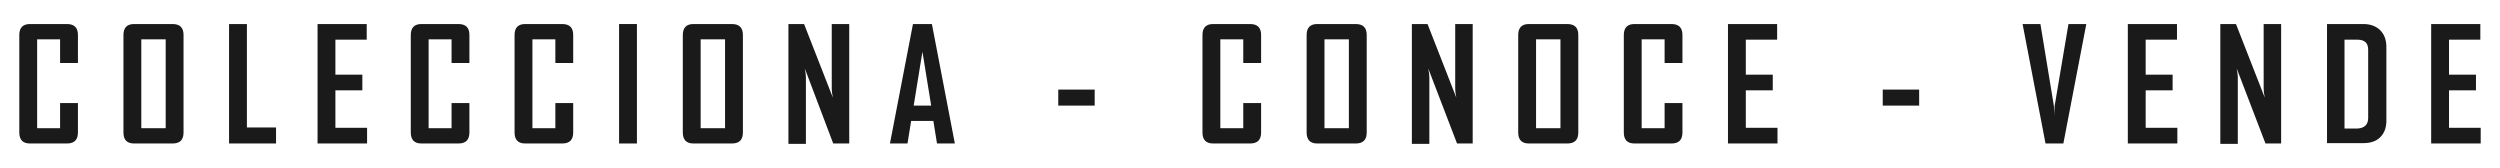 <?xml version="1.0" encoding="utf-8"?>
<!-- Generator: Adobe Illustrator 19.0.0, SVG Export Plug-In . SVG Version: 6.00 Build 0)  -->
<svg version="1.1" id="Layer_1" xmlns="http://www.w3.org/2000/svg" xmlns:xlink="http://www.w3.org/1999/xlink" x="0px" y="0px"
	 viewBox="0 0 686.5 46" style="enable-background:new 0 0 686.5 46;" xml:space="preserve">
<style type="text/css">
	.st0{fill:#2D3436;}
	.st1{fill:#1A1A1A;}
</style>
<g id="XMLID_1_">
	<g id="XMLID_64_">
		<g id="XMLID_96_">
			<path id="XMLID_231_" class="st0" d="M-119.8,578.6h-96.4V405.6h96.4c13.6,0,26.2,3.9,38,11.6c11.8,7.7,21.1,18.2,28.1,31.5
				c7,13.3,10.5,27.7,10.5,43.3c0,11.7-2.1,22.9-6.2,33.6c-4.1,10.7-9.7,19.9-16.6,27.6c-6.9,7.7-15.1,13.9-24.5,18.4
				C-99.8,576.3-109.6,578.6-119.8,578.6z M-208.7,571.1h88.9c9.1,0,17.9-2.1,26.4-6.3c8.5-4.2,15.8-9.8,22-16.8
				c6.2-7,11.2-15.4,14.9-25.2c3.7-9.8,5.6-20,5.6-30.7c0-10.7-1.9-20.9-5.6-30.6c-3.7-9.7-8.7-18.2-14.9-25.2
				c-6.2-7.1-13.5-12.7-22-16.9c-8.5-4.2-17.3-6.3-26.4-6.3h-88.9V571.1z M-201.1,563.5V420.7h81.4c10.9,0,21,3.2,30.4,9.6
				c9.4,6.4,16.9,15.1,22.5,26.1c5.6,11,8.4,22.9,8.4,35.8c0,12.9-2.8,24.8-8.4,35.8c-5.6,11-13.1,19.7-22.5,26.1
				c-9.4,6.4-19.5,9.6-30.4,9.6H-201.1z M-193.6,556h73.8c9.5,0,18.4-2.9,26.6-8.6c8.2-5.7,14.7-13.5,19.6-23.3
				c4.9-9.8,7.3-20.5,7.3-32.1c0-11.5-2.4-22.2-7.3-32c-4.9-9.9-11.4-17.6-19.6-23.3c-8.2-5.7-17.1-8.6-26.5-8.6h-73.8V556z
				 M-186.1,548.5V435.7h66.3c8.1,0,15.7,2.5,22.8,7.5c7,5,12.6,11.9,16.8,20.5c4.1,8.7,6.2,18.1,6.2,28.4c0,10.2-2.1,19.6-6.2,28.3
				C-84.4,529.1-90,536-97,541c-7,5-14.6,7.5-22.8,7.5H-186.1z M-178.6,541h58.8c10.4,0,19.3-4.8,26.8-14.4
				c7.5-9.6,11.2-21.1,11.2-34.5c0-8.8-1.7-17-5.2-24.5c-3.4-7.5-8.1-13.5-13.9-17.8c-5.8-4.4-12.1-6.5-19-6.5h-58.8V541z
				 M-171.1,533.5v-82.7h51.3c8.3,0,15.4,4.1,21.4,12.2c6,8.1,8.9,17.8,8.9,29.2c0,11.4-3,21.2-8.9,29.2c-6,8.1-13.1,12.1-21.4,12.1
				H-171.1z M-163.5,525.9h43.8c6.2,0,11.5-3.3,15.9-9.9c4.4-6.6,6.6-14.6,6.6-23.9c0-9.4-2.2-17.4-6.6-24
				c-4.4-6.6-9.7-9.9-15.9-9.9h-43.8V525.9z"/>
		</g>
		<g id="XMLID_87_">
			<path id="XMLID_221_" class="st0" d="M-23,528.6c-5-11.6-7.5-23.8-7.5-36.5c0-12.7,2.5-24.9,7.5-36.5c5-11.6,11.7-21.6,20.1-30
				c8.4-8.4,18.4-15.1,30-20.1c11.6-5,23.8-7.5,36.5-7.5s24.9,2.5,36.5,7.5c11.6,5,21.6,11.7,30,20.1c8.4,8.4,15.1,18.4,20.1,30
				c5,11.6,7.5,23.8,7.5,36.5c0,12.7-2.5,24.9-7.5,36.5c-5,11.6-11.7,21.6-20.1,30c-8.4,8.4-18.4,15.1-30,20.1s-23.8,7.5-36.5,7.5
				s-24.9-2.5-36.5-7.5S5.4,567-3,558.6C-11.4,550.2-18,540.2-23,528.6z M-16.1,458.5c-4.6,10.7-6.8,21.9-6.8,33.6
				c0,11.7,2.3,22.9,6.8,33.6c4.6,10.7,10.7,19.9,18.4,27.6c7.7,7.7,16.9,13.9,27.6,18.4c10.7,4.6,21.9,6.8,33.6,6.8
				s22.9-2.3,33.6-6.8c10.7-4.6,19.9-10.7,27.6-18.4s13.9-16.9,18.4-27.6c4.6-10.7,6.8-21.9,6.8-33.6c0-11.7-2.3-22.9-6.8-33.6
				c-4.6-10.7-10.7-19.9-18.4-27.6c-7.7-7.7-16.9-13.9-27.6-18.4c-10.7-4.6-21.9-6.8-33.6-6.8s-22.9,2.3-33.6,6.8
				C19.2,417,10,423.2,2.3,430.9C-5.4,438.6-11.6,447.8-16.1,458.5z M-4.9,531.7c-7.1-12.1-10.6-25.3-10.6-39.6
				c0-14.3,3.5-27.5,10.6-39.6c7.1-12.1,16.7-21.7,28.8-28.8c12.1-7.1,25.3-10.6,39.6-10.6c14.3,0,27.5,3.5,39.6,10.6
				c12.1,7.1,21.7,16.7,28.8,28.8c7.1,12.1,10.6,25.3,10.6,39.6c0,14.3-3.5,27.5-10.6,39.6c-7.1,12.1-16.7,21.7-28.8,28.8
				c-12.1,7.1-25.3,10.6-39.6,10.6c-14.3,0-27.5-3.5-39.6-10.6C11.8,553.4,2.2,543.8-4.9,531.7z M-2.3,464.3
				c-3.8,8.8-5.6,18.1-5.6,27.8c0,9.7,1.9,18.9,5.6,27.8c3.8,8.8,8.8,16.4,15.2,22.8c6.4,6.4,14,11.4,22.8,15.2
				c8.8,3.8,18.1,5.6,27.8,5.6c9.7,0,18.9-1.9,27.8-5.6c8.8-3.8,16.4-8.8,22.8-15.2c6.4-6.4,11.4-14,15.2-22.8
				c3.8-8.8,5.6-18.1,5.6-27.8c0-9.7-1.9-18.9-5.6-27.8c-3.8-8.8-8.8-16.4-15.2-22.8c-6.4-6.4-14-11.4-22.8-15.2
				c-8.8-3.8-18.1-5.6-27.8-5.6c-9.7,0-18.9,1.9-27.8,5.6c-8.8,3.8-16.4,8.8-22.8,15.2C6.5,447.9,1.5,455.5-2.3,464.3z M8.1,524.2
				c-5.7-9.8-8.6-20.5-8.6-32.1c0-11.6,2.9-22.2,8.6-32.1c5.7-9.8,13.5-17.6,23.3-23.3c9.8-5.7,20.5-8.6,32.1-8.6
				c11.6,0,22.2,2.9,32.1,8.6c9.8,5.7,17.6,13.5,23.3,23.3c5.7,9.8,8.6,20.5,8.6,32.1c0,11.6-2.9,22.2-8.6,32.1
				c-5.7,9.8-13.5,17.6-23.3,23.3c-9.8,5.7-20.5,8.6-32.1,8.6c-11.6,0-22.2-2.9-32.1-8.6C21.6,541.7,13.9,534,8.1,524.2z
				 M14.7,463.8c-5,8.6-7.6,18.1-7.6,28.3c0,10.2,2.5,19.7,7.6,28.3c5,8.6,11.9,15.5,20.5,20.5c8.6,5,18.1,7.6,28.3,7.6
				c10.2,0,19.7-2.5,28.3-7.6c8.6-5,15.5-11.9,20.5-20.5c5-8.6,7.6-18.1,7.6-28.3c0-10.2-2.5-19.7-7.6-28.3
				c-5-8.6-11.9-15.5-20.5-20.5c-8.6-5-18.1-7.6-28.3-7.6c-10.2,0-19.7,2.5-28.3,7.6C26.6,448.3,19.7,455.2,14.7,463.8z M18.5,511.1
				c-2.6-6-3.9-12.3-3.9-19c0-6.6,1.3-12.9,3.9-19c2.6-6,6.1-11.2,10.4-15.6s9.6-7.9,15.6-10.4c6-2.6,12.3-3.9,19-3.9
				c6.6,0,12.9,1.3,19,3.9c6,2.6,11.2,6.1,15.6,10.4c4.4,4.4,7.9,9.6,10.4,15.6c2.6,6,3.9,12.3,3.9,19c0,6.6-1.3,12.9-3.9,19
				c-2.6,6-6.1,11.2-10.4,15.6c-4.4,4.4-9.6,7.9-15.6,10.4c-6,2.6-12.3,3.9-19,3.9c-6.6,0-12.9-1.3-19-3.9
				c-6-2.6-11.2-6.1-15.6-10.4C24.5,522.3,21.1,517.1,18.5,511.1z M34.3,462.9c-8.1,8.1-12.1,17.8-12.1,29.2
				c0,11.4,4,21.2,12.1,29.2c8.1,8.1,17.8,12.1,29.2,12.1c11.4,0,21.2-4,29.2-12.1c8.1-8.1,12.1-17.8,12.1-29.2
				c0-11.4-4-21.2-12.1-29.2c-8.1-8.1-17.8-12.1-29.2-12.1C52.1,450.8,42.3,454.8,34.3,462.9z"/>
		</g>
		<g id="XMLID_75_">
			<path id="XMLID_208_" class="st0" d="M248.9,533.5h-8.5l-59.8-113.5v158.6H173V405.6h8.5L248.9,533.5z M188.1,444.9l7.5,14.3
				v119.4h-7.5V444.9z M265.9,533.5h-8.6l-67.3-127.8h8.6L265.9,533.5z M203.1,473.5l7.5,14.2v90.9h-7.5V473.5z M342.6,419.9
				l-59.8,113.5h-8.6l-67.1-127.8h8.5l63.1,119.9l63-119.9h8.6v172.9h-7.5V419.9z M218.2,502.1l7.5,14.2v62.2h-7.5V502.1z
				 M268.5,495.6l-4.4-7.9l43.4-82h8.6L268.5,495.6z M277.2,511.9l-4.3-7.8l51.8-98.5h8.5L277.2,511.9z M297.5,515.5l7.5-14.2v77.3
				h-7.5V515.5z M312.6,486.7l7.5-14.2v106.1h-7.5V486.7z M327.6,458.3l7.5-14.3v134.6h-7.5V458.3z"/>
		</g>
		<g id="XMLID_70_">
			<path id="XMLID_202_" class="st0" d="M536.9,502.6v-96.9h7.5v96.9c0,15-3.9,29-11.8,41.8c-7.9,12.8-18.5,23-32,30.5
				c-13.5,7.5-28.1,11.2-43.9,11.2c-15.8,0-30.4-3.7-43.9-11.2c-13.5-7.5-24.1-17.6-32-30.5c-7.9-12.8-11.8-26.8-11.8-41.8v-96.9
				h7.5v96.9c0,10.2,2.1,20.1,6.4,29.4c4.2,9.4,10,17.5,17.1,24.3c7.2,6.8,15.7,12.2,25.6,16.2c9.9,4,20.3,6.1,31.1,6.1
				c10.8,0,21.1-2,31.1-6.1c9.9-4,18.5-9.5,25.6-16.2c7.2-6.8,12.9-14.9,17.1-24.3C534.8,522.6,536.9,512.8,536.9,502.6z
				 M521.8,502.6v-96.9h7.5v96.9c0,9.3-1.9,18.1-5.8,26.6c-3.9,8.5-9,15.8-15.5,21.9c-6.5,6.1-14.2,11-23.2,14.6
				c-9,3.6-18.4,5.4-28.2,5.4c-9.8,0-19.2-1.8-28.2-5.4c-9-3.6-16.7-8.5-23.2-14.6c-6.5-6.1-11.6-13.4-15.5-21.9
				c-3.9-8.5-5.8-17.3-5.8-26.6v-96.9h7.5v96.9c0,11,2.9,21.2,8.8,30.5c5.8,9.4,13.8,16.8,23.8,22.2c10,5.5,20.9,8.2,32.6,8.2
				c11.8,0,22.6-2.7,32.6-8.2c10-5.5,17.9-12.9,23.8-22.2C518.9,523.7,521.8,513.6,521.8,502.6z M506.8,502.6v-96.9h7.5v96.9
				c0,7.2-1.5,14.1-4.6,20.7c-3.1,6.6-7.2,12.3-12.3,17.1c-5.2,4.8-11.3,8.6-18.4,11.4c-7.1,2.8-14.6,4.2-22.3,4.2
				c-7.8,0-15.2-1.4-22.3-4.2c-7.1-2.8-13.2-6.6-18.4-11.4c-5.2-4.8-9.3-10.5-12.3-17.1c-3.1-6.6-4.6-13.5-4.6-20.7v-96.9h7.5v96.9
				c0,8.3,2.2,16,6.7,23c4.5,7.1,10.6,12.7,18.3,16.8c7.7,4.1,16.1,6.2,25.1,6.2c9,0,17.4-2.1,25.1-6.2c7.7-4.1,13.8-9.7,18.3-16.8
				C504.6,518.5,506.8,510.8,506.8,502.6z M491.8,502.6v-96.9h7.5v96.9c0,10.6-4.2,19.6-12.5,27.2c-8.4,7.5-18.4,11.3-30.1,11.3
				c-11.7,0-21.7-3.8-30.1-11.3c-8.4-7.5-12.5-16.6-12.5-27.2v-96.9h7.5v96.9c0,8.5,3.4,15.8,10.3,21.8c6.9,6.1,15.1,9.1,24.8,9.1
				c9.7,0,17.9-3,24.8-9.1C488.3,518.3,491.8,511,491.8,502.6z"/>
		</g>
		<g id="XMLID_65_">
			<path id="XMLID_196_" class="st0" d="M633.5,473.3h-12.6c-5.4,0-9.2-1.4-11.6-4.1c-2.4-2.7-3.6-6.4-3.6-10.9c0-10,7.5-15,22.5-15
				c14.1,0,24.6,2.1,31.7,6.3l-6.1,4.6c-4.9-2.2-13.4-3.3-25.7-3.3c-6,0-10,0.7-12.1,2c-2.1,1.3-3.1,3.2-3.1,5.5
				c0,2.4,0.6,4.2,1.7,5.5c1.1,1.3,3.2,2,6.2,2h12.9c9.4,0,17.9,1.6,25.4,4.8c7.6,3.2,13.8,7.6,18.6,13.1
				c4.9,5.5,8.6,11.9,11.2,19.1c2.6,7.2,3.9,14.9,3.9,23.1c0,6.7-0.9,13-2.8,19c-1.9,6-4.7,11.5-8.5,16.5c-3.8,5-8.4,9.3-13.7,13
				c-5.3,3.7-11.7,6.5-19,8.6c-7.3,2.1-15.3,3.1-23.9,3.1c-13.4,0-26-2-37.8-6.1c-11.7-4.1-21.5-9.8-29.3-17.1l6.1-4.5
				c7.1,6.4,16,11.4,26.7,14.9c10.7,3.5,22.1,5.3,34.3,5.3c9.5,0,18.2-1.4,25.8-4.1c7.7-2.7,14-6.5,19-11.3
				c5-4.8,8.8-10.4,11.5-16.7c2.7-6.3,4-13.2,4-20.5c0-9.7-1.9-18.4-5.8-26.3c-3.9-7.8-9.8-14.2-17.8-19.1
				C653.8,475.7,644.3,473.3,633.5,473.3z M620.8,510.9h11.5c5.4,0,9.2,1.4,11.6,4.2c2.4,2.8,3.6,6.4,3.6,10.9c0,10-7.5,15-22.5,15
				c-14.1,0-24.8-2.1-31.9-6.3l6.1-4.6c4.9,2.2,13.5,3.3,25.8,3.3c6,0,10-0.7,12.1-2c2.1-1.3,3.1-3.2,3.1-5.5c0-2.3-0.6-4.1-1.7-5.5
				c-1.1-1.4-3.3-2-6.3-2h-11.3c-9.6,0-18.3-1.6-26.1-4.7c-7.8-3.1-14.1-7.4-19.1-12.9c-5-5.5-8.8-11.9-11.4-19.1
				c-2.6-7.2-4-15-4-23.4c0-6.7,0.9-13,2.8-19c1.9-6,4.7-11.5,8.5-16.5c3.8-5,8.4-9.3,13.7-13c5.3-3.7,11.7-6.5,19-8.6
				c7.3-2.1,15.3-3.1,23.9-3.1c13.4,0,26,2,37.7,6.1s21.4,9.8,29.2,17.1l-6.1,4.5c-7.1-6.4-16-11.4-26.6-14.9
				c-10.7-3.5-22.1-5.3-34.3-5.3c-9.5,0-18.2,1.4-25.8,4.1c-7.7,2.8-14,6.5-19,11.3c-5,4.8-8.8,10.4-11.5,16.7
				c-2.7,6.3-4,13.2-4,20.5c0,9.8,2,18.7,6,26.5c4,7.9,10,14.2,18.2,19C600.1,508.5,609.7,510.9,620.8,510.9z M620.8,480.8h11.9
				c14.1,0,25.2,4.3,33.2,12.9c8,8.6,12,19.4,12,32.2c0,13-4.6,23.8-13.9,32.3c-9.3,8.5-22.2,12.8-39,12.8
				c-11.1,0-21.5-1.5-31.2-4.6c-9.7-3.1-17.7-7.4-24.1-12.9l5.8-4.7c5.7,4.7,12.9,8.3,21.6,10.9c8.7,2.6,18,3.9,27.9,3.9
				c14.7,0,25.9-3.5,33.7-10.5c7.8-7,11.6-16,11.6-27c0-10.9-3.3-19.8-9.8-26.9c-6.5-7.1-15.8-10.7-27.9-10.7h-11.8
				c-10.2,0-17.8-2.8-22.9-8.4c-5.1-5.6-7.6-12.8-7.6-21.7c0-8.9,3.1-16.2,9.5-21.7c6.3-5.6,15.8-8.4,28.4-8.4
				c8.8,0,17.1,1,24.6,3.1c7.6,2.1,13.9,5,18.8,8.8l-6,4.6c-8.7-6-21.2-9-37.5-9c-10.5,0-18.2,2.1-23,6.2c-4.8,4.1-7.3,9.6-7.3,16.3
				c0,6.8,1.8,12.3,5.4,16.4C606.8,478.8,612.7,480.8,620.8,480.8z M620.8,495.9h11.5c10.2,0,17.8,2.8,22.9,8.5
				c5.1,5.6,7.6,12.8,7.6,21.6c0,8.9-3.2,16.2-9.5,21.7c-6.3,5.6-15.8,8.4-28.4,8.4c-8.8,0-17.1-1-24.7-3.1
				c-7.6-2.1-13.9-5-18.8-8.8l6-4.6c8.7,6,21.2,9,37.6,9c10.5,0,18.2-2.1,23-6.2c4.8-4.1,7.3-9.6,7.3-16.3c0-6.8-1.8-12.2-5.4-16.3
				c-3.6-4.1-9.5-6.2-17.6-6.2h-11.4c-14.3,0-25.4-4.3-33.5-12.8c-8-8.5-12.1-19.3-12.1-32.3c0-13,4.6-23.8,13.9-32.3
				c9.3-8.5,22.2-12.8,39-12.8c11.1,0,21.5,1.5,31.2,4.6c9.6,3.1,17.7,7.4,24.1,12.9l-5.8,4.7c-5.7-4.7-12.9-8.3-21.5-10.9
				c-8.6-2.6-17.9-3.9-27.9-3.9c-14.7,0-25.9,3.5-33.7,10.5c-7.8,7-11.6,16-11.6,27c0,10.9,3.3,19.9,9.8,27
				C599.2,492.3,608.6,495.9,620.8,495.9z"/>
		</g>
	</g>
</g>
<g id="XMLID_120_">
	<path id="XMLID_18_" class="st1" d="M21.4,36.4c0,2-1,3-3,3H8.2c-1.9,0-2.9-1-2.9-3V9.6c0-2,1-3,2.9-3h10.2c2,0,3,1,3,3v7.7h-4.9
		v-6.5h-6.3v24.4h6.3v-6.9h4.9V36.4z"/>
	<path id="XMLID_20_" class="st1" d="M50.4,36.4c0,2-1,3-3,3H36.8c-1.9,0-2.9-1-2.9-3V9.6c0-2,1-3,2.9-3h10.6c2,0,3,1,3,3V36.4z
		 M45.5,35.2V10.8h-6.7v24.4H45.5z"/>
	<path id="XMLID_23_" class="st1" d="M75.8,39.4H62.9V6.6h4.9V35h8V39.4z"/>
	<path id="XMLID_25_" class="st1" d="M100.8,39.4H87.2V6.6h13.5v4.3h-8.6v9.6h7.4v4.3h-7.4v10.3h8.7V39.4z"/>
	<path id="XMLID_27_" class="st1" d="M128.9,36.4c0,2-1,3-3,3h-10.2c-1.9,0-2.9-1-2.9-3V9.6c0-2,1-3,2.9-3h10.2c2,0,3,1,3,3v7.7H124
		v-6.5h-6.3v24.4h6.3v-6.9h4.9V36.4z"/>
	<path id="XMLID_29_" class="st1" d="M157.4,36.4c0,2-1,3-3,3h-10.2c-1.9,0-2.9-1-2.9-3V9.6c0-2,1-3,2.9-3h10.2c2,0,3,1,3,3v7.7
		h-4.9v-6.5h-6.3v24.4h6.3v-6.9h4.9V36.4z"/>
	<path id="XMLID_31_" class="st1" d="M174.9,39.4H170V6.6h4.9V39.4z"/>
	<path id="XMLID_33_" class="st1" d="M204,36.4c0,2-1,3-3,3h-10.6c-1.9,0-2.9-1-2.9-3V9.6c0-2,1-3,2.9-3H201c2,0,3,1,3,3V36.4z
		 M199.1,35.2V10.8h-6.7v24.4H199.1z"/>
	<path id="XMLID_36_" class="st1" d="M233.1,39.4h-4.3L221,18.8c0.2,1,0.3,1.8,0.3,2.4v18.3h-4.8V6.6h4.3l7.9,20.2
		c-0.2-1-0.3-1.8-0.3-2.4V6.6h4.8V39.4z"/>
	<path id="XMLID_38_" class="st1" d="M262.2,39.4h-4.9l-1-6.2h-6.1l-1,6.2h-4.8v-0.1l6.3-32.7h5.2L262.2,39.4z M255.7,29l-2.4-14.8
		L250.9,29H255.7z"/>
	<path id="XMLID_41_" class="st1" d="M300.6,29h-10v-4.4h10V29z"/>
	<path id="XMLID_43_" class="st1" d="M346.3,36.4c0,2-1,3-3,3h-10.2c-1.9,0-2.9-1-2.9-3V9.6c0-2,1-3,2.9-3h10.2c2,0,3,1,3,3v7.7
		h-4.9v-6.5h-6.3v24.4h6.3v-6.9h4.9V36.4z"/>
	<path id="XMLID_45_" class="st1" d="M375.3,36.4c0,2-1,3-3,3h-10.6c-1.9,0-2.9-1-2.9-3V9.6c0-2,1-3,2.9-3h10.6c2,0,3,1,3,3V36.4z
		 M370.4,35.2V10.8h-6.7v24.4H370.4z"/>
	<path id="XMLID_48_" class="st1" d="M404.4,39.4h-4.3l-7.9-20.6c0.2,1,0.3,1.8,0.3,2.4v18.3h-4.8V6.6h4.3l7.9,20.2
		c-0.2-1-0.3-1.8-0.3-2.4V6.6h4.8V39.4z"/>
	<path id="XMLID_50_" class="st1" d="M433.4,36.4c0,2-1,3-3,3h-10.6c-1.9,0-2.9-1-2.9-3V9.6c0-2,1-3,2.9-3h10.6c2,0,3,1,3,3V36.4z
		 M428.5,35.2V10.8h-6.7v24.4H428.5z"/>
	<path id="XMLID_53_" class="st1" d="M462,36.4c0,2-1,3-3,3h-10.2c-1.9,0-2.9-1-2.9-3V9.6c0-2,1-3,2.9-3h10.2c2,0,3,1,3,3v7.7h-4.9
		v-6.5h-6.3v24.4h6.3v-6.9h4.9V36.4z"/>
	<path id="XMLID_55_" class="st1" d="M488.1,39.4h-13.6V6.6h13.5v4.3h-8.6v9.6h7.4v4.3h-7.4v10.3h8.7V39.4z"/>
	<path id="XMLID_57_" class="st1" d="M527,29h-10v-4.4h10V29z"/>
	<path id="XMLID_60_" class="st1" d="M572.9,6.6l-6.3,32.8h-4.9l-6.3-32.8h4.9l3.7,22.5c0,0.6,0.1,1.6,0.1,2.8c0-0.6,0-1.6,0.1-2.8
		L568,6.6H572.9z"/>
	<path id="XMLID_62_" class="st1" d="M597.9,39.4h-13.6V6.6h13.5v4.3h-8.6v9.6h7.4v4.3h-7.4v10.3h8.7V39.4z"/>
	<path id="XMLID_105_" class="st1" d="M626.4,39.4h-4.3l-7.9-20.6c0.2,1,0.3,1.8,0.3,2.4v18.3h-4.8V6.6h4.3l7.9,20.2
		c-0.2-1-0.3-1.8-0.3-2.4V6.6h4.8V39.4z"/>
	<path id="XMLID_107_" class="st1" d="M655.3,33.2c0,1.9-0.6,3.4-1.7,4.5c-1.1,1.1-2.7,1.6-4.6,1.6h-10V6.6h10
		c1.9,0,3.5,0.6,4.6,1.7c1.1,1.1,1.7,2.6,1.7,4.6V33.2z M650.3,32.4V13.6c0-1.8-1-2.7-2.9-2.7h-3.6v24.4h3.5
		C649.3,35.2,650.3,34.2,650.3,32.4z"/>
	<path id="XMLID_110_" class="st1" d="M681.2,39.4h-13.6V6.6h13.5v4.3h-8.6v9.6h7.4v4.3h-7.4v10.3h8.7V39.4z"/>
</g>
<g id="XMLID_136_">
	<g id="XMLID_128_">
		<path id="XMLID_129_" class="st0" d="M-1118.1-71.1h-91.5v-158.6h91.5c14,0,27,3.5,39.1,10.6c12.1,7.1,21.7,16.7,28.9,28.9
			c7.2,12.2,10.7,25.4,10.7,39.6c0,10.8-2.1,21.1-6.3,31c-4.2,9.8-9.9,18.3-17,25.4c-7.1,7.1-15.5,12.7-25.2,16.9
			S-1107.7-71.1-1118.1-71.1z M-1201.7-79.1h83.6c12.6,0,24.2-3.2,35-9.5c10.8-6.4,19.4-15,25.8-26.1c6.4-11,9.6-23,9.6-36
			c0-12.8-3.2-24.7-9.6-35.6c-6.4-11-15.1-19.6-25.9-26c-10.8-6.4-22.5-9.5-35-9.5h-83.6V-79.1z M-1193.8-87v-126.9h75.7
			c11.1,0,21.4,2.8,31,8.5c9.6,5.7,17.2,13.3,22.9,23.1c5.7,9.7,8.5,20.3,8.5,31.7c0,11.5-2.8,22.2-8.5,32
			c-5.7,9.8-13.3,17.5-22.9,23.2c-9.6,5.7-19.9,8.5-31,8.5H-1193.8z M-1185.9-94.9h67.7c9.7,0,18.7-2.5,27-7.4
			c8.3-4.9,14.9-11.7,19.8-20.3c4.9-8.6,7.4-18,7.4-28.1c0-9.9-2.5-19.1-7.4-27.7c-4.9-8.5-11.5-15.3-19.9-20.2
			c-8.3-5-17.3-7.4-26.9-7.4h-67.7V-94.9z M-1177.9-102.9v-95.2h59.8c12.6,0,23.4,4.6,32.4,13.9c9.1,9.3,13.6,20.4,13.6,33.4
			c0,13.3-4.5,24.6-13.5,33.9c-9,9.3-19.9,13.9-32.5,13.9H-1177.9z M-1170-110.8h51.9c10.4,0,19.4-3.9,26.8-11.6
			c7.4-7.7,11.1-17.2,11.1-28.3c0-10.9-3.7-20.2-11.2-27.9c-7.5-7.7-16.4-11.6-26.7-11.6h-51.9V-110.8z M-1162.1-118.7v-63.5h44
			c8.2,0,15.1,3.1,21,9.3c5.8,6.2,8.8,13.6,8.8,22.3c0,9-2.9,16.5-8.7,22.7c-5.8,6.2-12.8,9.3-21,9.3H-1162.1z M-1154.1-126.7h36
			c5.9,0,11-2.3,15.3-6.9c4.2-4.6,6.3-10.3,6.3-17.1c0-6.5-2.1-12-6.3-16.6c-4.2-4.6-9.3-6.9-15.3-6.9h-36V-126.7z"/>
	</g>
	<g id="XMLID_122_">
		<path id="XMLID_123_" class="st0" d="M-875.5-204.9l-6.4,4.7c-7.4-9.2-16.5-16.4-27.3-21.7c-10.8-5.3-22.3-7.9-34.5-7.9
			c-10.7,0-21,2.1-30.8,6.3c-9.8,4.2-18.3,9.8-25.3,16.9c-7.1,7.1-12.7,15.5-16.9,25.3c-4.2,9.8-6.3,20.1-6.3,30.8
			c0,10.7,2.1,21,6.3,30.8c4.2,9.8,9.8,18.3,16.9,25.3c7.1,7.1,15.5,12.7,25.3,16.9c9.8,4.2,20.1,6.3,30.8,6.3
			c12.3,0,23.8-2.6,34.5-7.9c10.8-5.3,19.8-12.5,27.3-21.7l6.3,4.8c-8.2,10.1-18.2,18.1-30,24c-11.9,5.8-24.5,8.8-38.1,8.8
			c-11.8,0-23.1-2.3-33.9-6.9c-10.8-4.6-20-10.8-27.8-18.6c-7.8-7.8-14-17.1-18.6-27.8c-4.6-10.8-6.9-22-6.9-33.9
			c0-11.8,2.3-23.1,6.9-33.9c4.6-10.8,10.8-20,18.6-27.8c7.8-7.8,17.1-14,27.8-18.6c10.8-4.6,22-6.9,33.9-6.9
			c13.5,0,26.2,2.9,38.1,8.8C-893.7-223.1-883.7-215.1-875.5-204.9z M-887.9-195l-6.2,5c-5.9-7.4-13.3-13.3-21.9-17.5
			c-8.7-4.3-17.9-6.4-27.8-6.4c-8.6,0-16.8,1.7-24.6,5c-7.8,3.3-14.6,7.9-20.3,13.6c-5.7,5.7-10.2,12.4-13.5,20.3
			c-3.3,7.8-5,16-5,24.6c0,8.6,1.7,16.8,5,24.6c3.3,7.8,7.9,14.6,13.5,20.3c5.7,5.7,12.4,10.2,20.3,13.5c7.8,3.3,16,5,24.6,5
			c9.8,0,19.1-2.1,27.8-6.4c8.7-4.3,16-10.1,21.9-17.5l5.9,5.2c-6.7,8.3-14.9,14.8-24.6,19.6c-9.7,4.7-20,7.1-31.1,7.1
			c-9.7,0-18.9-1.9-27.8-5.7c-8.8-3.8-16.4-8.8-22.7-15.2c-6.4-6.4-11.4-13.9-15.2-22.7c-3.8-8.8-5.7-18.1-5.7-27.8
			c0-9.7,1.9-18.9,5.7-27.8s8.9-16.4,15.2-22.7c6.4-6.4,13.9-11.4,22.7-15.2c8.8-3.8,18.1-5.7,27.8-5.7c11.1,0,21.5,2.4,31.2,7.2
			C-902.8-209.9-894.5-203.3-887.9-195z M-900.3-185.1l-6.3,4.8c-4.4-5.6-9.9-9.9-16.4-13.1c-6.5-3.2-13.4-4.7-20.8-4.7
			c-13.1,0-24.4,4.7-33.7,14c-9.3,9.3-13.9,20.5-13.9,33.6c0,13.1,4.6,24.3,13.9,33.6c9.3,9.3,20.5,14,33.7,14
			c7.3,0,14.3-1.6,20.8-4.8c6.5-3.2,12-7.6,16.4-13.2l6.1,5.1c-5.1,6.5-11.5,11.5-19.1,15.3c-7.6,3.7-15.6,5.6-24.2,5.6
			c-10.1,0-19.4-2.5-27.9-7.4c-8.5-5-15.3-11.7-20.2-20.2c-5-8.5-7.4-17.8-7.4-27.9c0-10.1,2.5-19.4,7.4-27.9
			c5-8.5,11.7-15.3,20.2-20.2c8.5-5,17.8-7.4,27.9-7.4c8.6,0,16.7,1.9,24.3,5.6C-911.8-196.7-905.5-191.6-900.3-185.1z
			 M-912.7-175.1l-6.4,4.8c-6.4-7.9-14.6-11.9-24.7-11.9c-8.7,0-16.2,3.1-22.4,9.3c-6.2,6.2-9.3,13.7-9.3,22.4
			c0,8.7,3.1,16.2,9.3,22.4c6.2,6.2,13.7,9.3,22.4,9.3c4.9,0,9.5-1.1,13.8-3.2c4.3-2.1,7.9-5.1,11-8.8l6.2,5.2
			c-3.7,4.6-8.2,8.2-13.7,10.9c-5.4,2.6-11.2,3.9-17.3,3.9c-10.9,0-20.3-3.9-28-11.6c-7.7-7.7-11.6-17.1-11.6-28
			c0-10.9,3.9-20.3,11.6-28c7.7-7.7,17.1-11.6,28-11.6c6.2,0,12,1.3,17.4,4C-920.9-183.4-916.3-179.8-912.7-175.1z"/>
	</g>
</g>
</svg>
